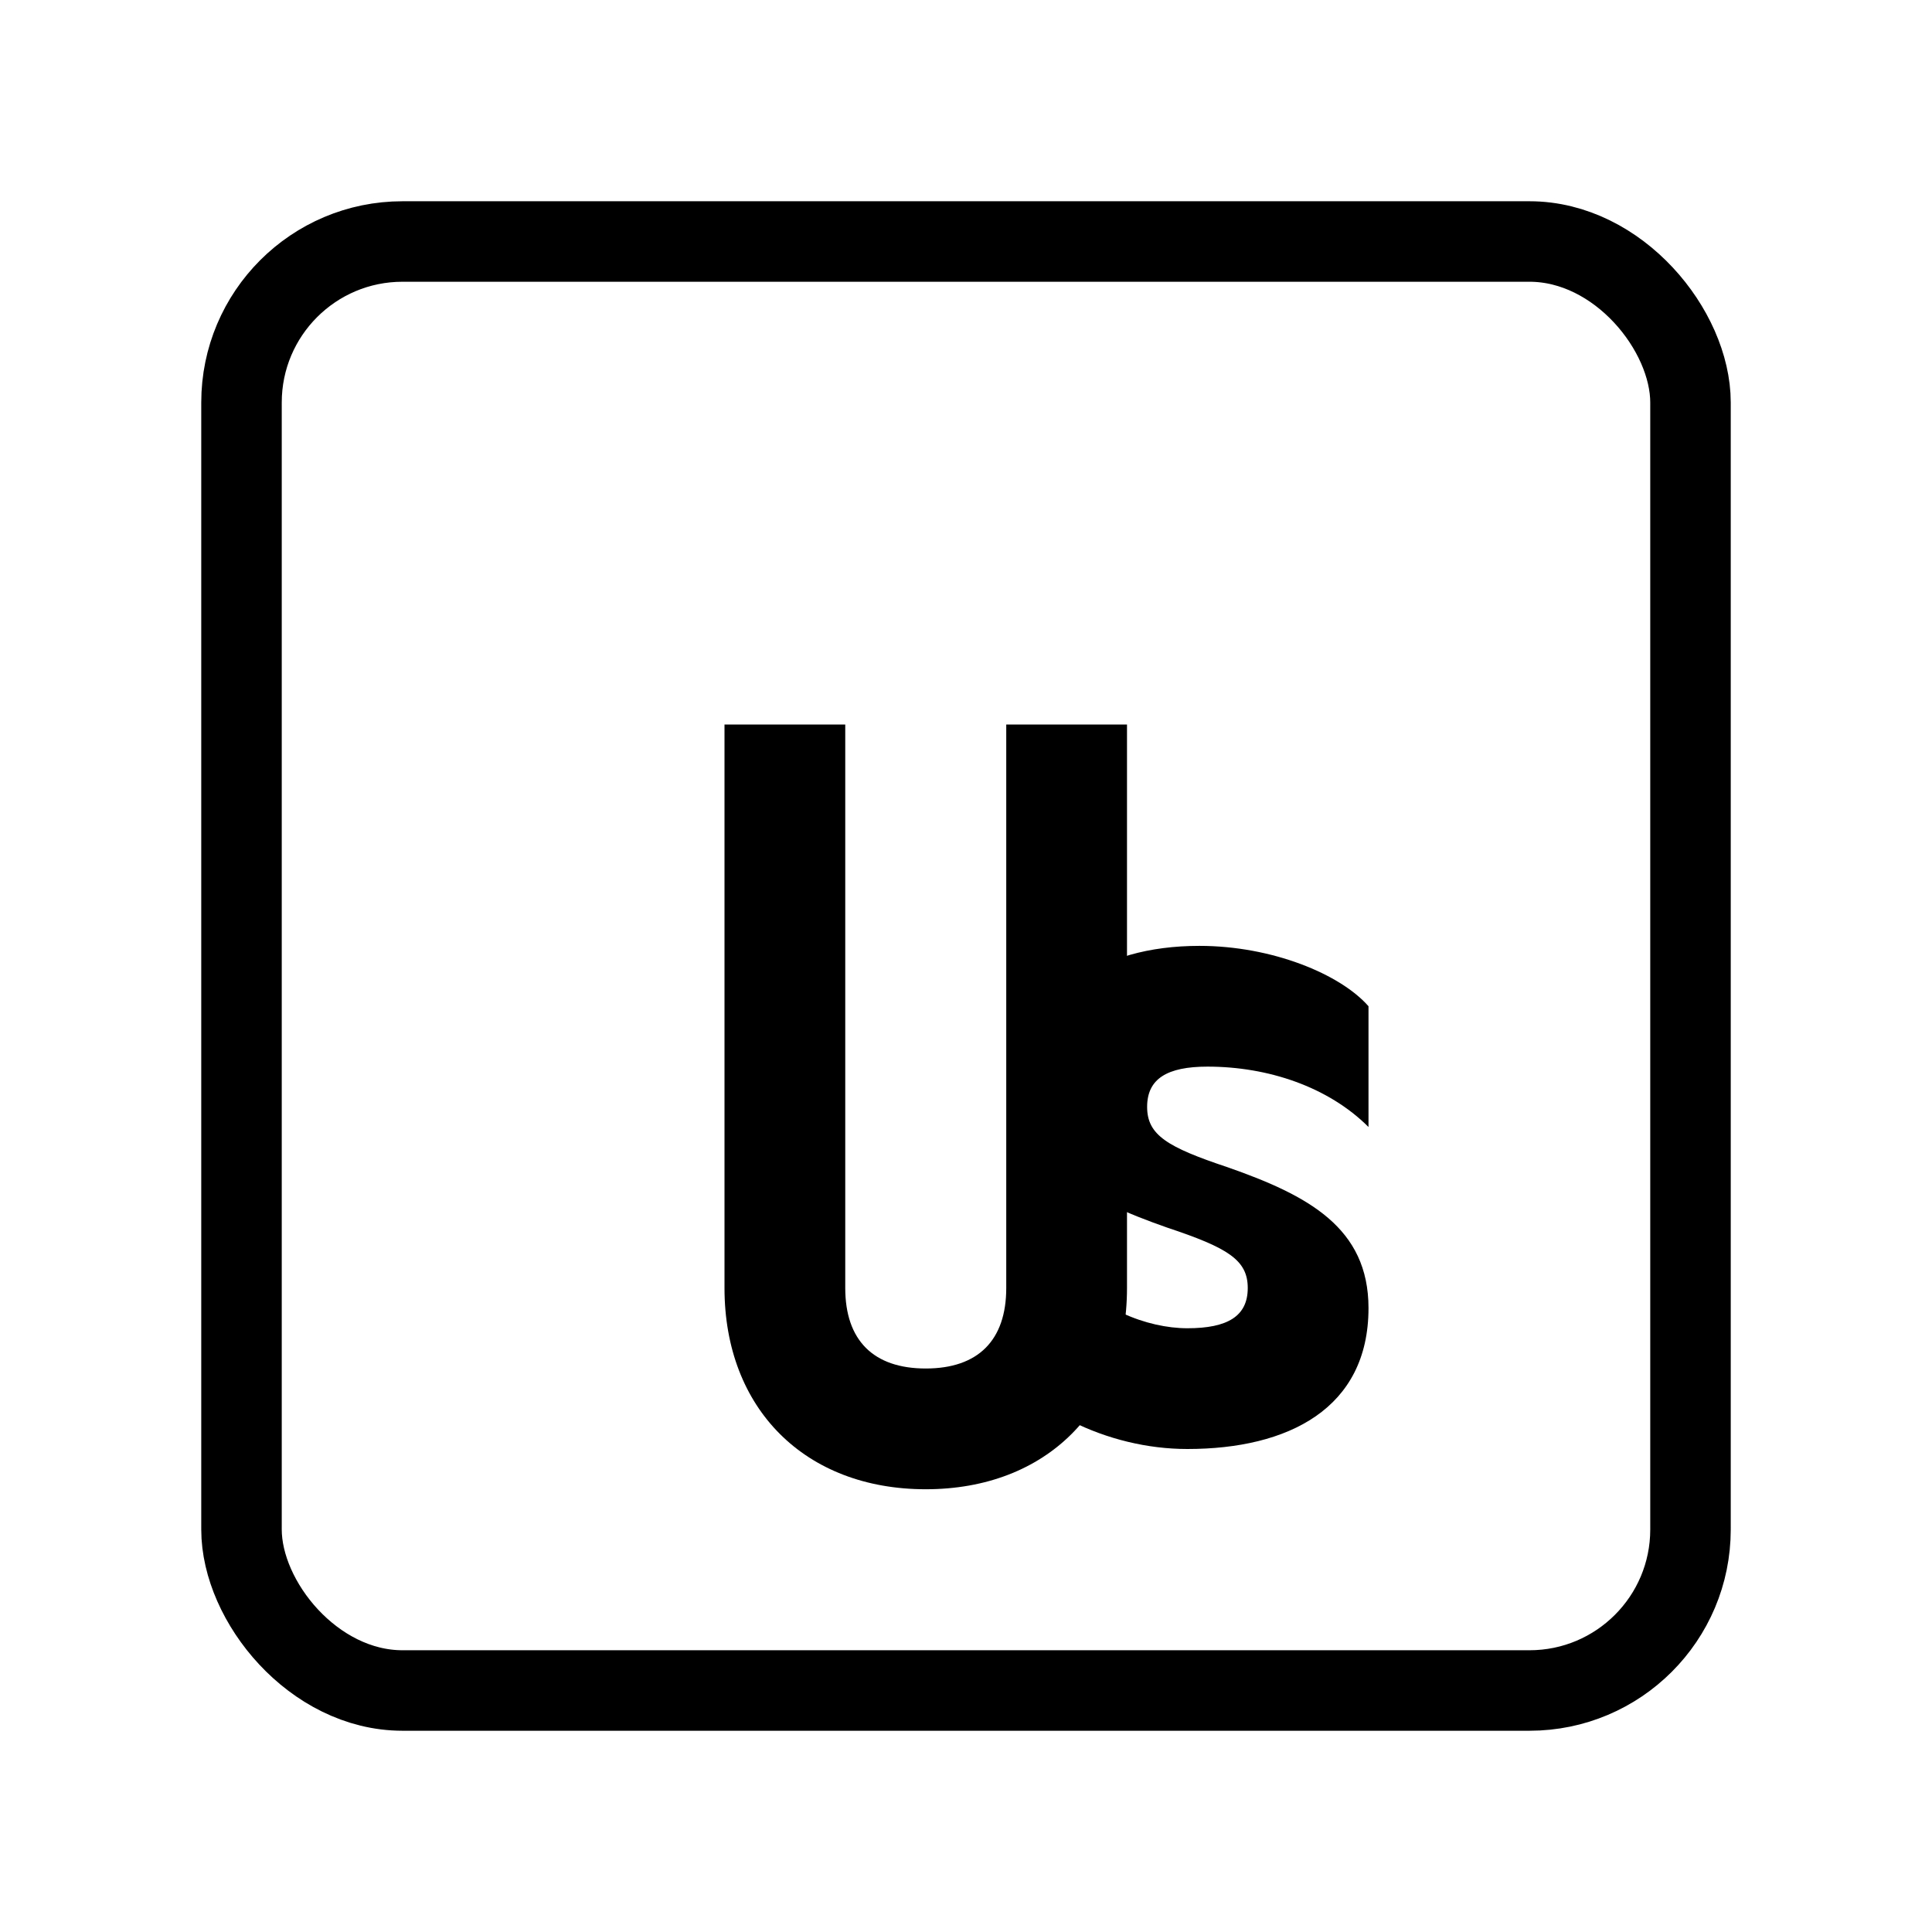 <svg width="48" height="48" viewBox="0 0 48 48" fill="none" xmlns="http://www.w3.org/2000/svg">
  <rect x="6" y="6" width="36" height="36" rx="4" stroke="currentColor" stroke-width="2" fill="none"/>
  <path d="M28 32c0 3-2 5-5 5s-5-2-5-5V18h3v14c0 1.3.7 2 2 2s2-.7 2-2V18h3v14z" fill="currentColor"/>
  <path d="M34 28c-1-1-2.5-1.5-4-1.5-1 0-1.5.3-1.5 1s.5 1 2 1.5c2 .7 3.5 1.5 3.5 3.5 0 2.5-2 3.5-4.5 3.5-2 0-4-1-5-2.5l2-2c.7 1 2 1.5 3 1.5 1 0 1.5-.3 1.5-1s-.5-1-2-1.5c-2-.7-3.5-1.5-3.5-3.5 0-2.3 1.8-3.5 4.3-3.5 1.8 0 3.5.7 4.2 1.5L34 28z" fill="currentColor"/>
</svg>